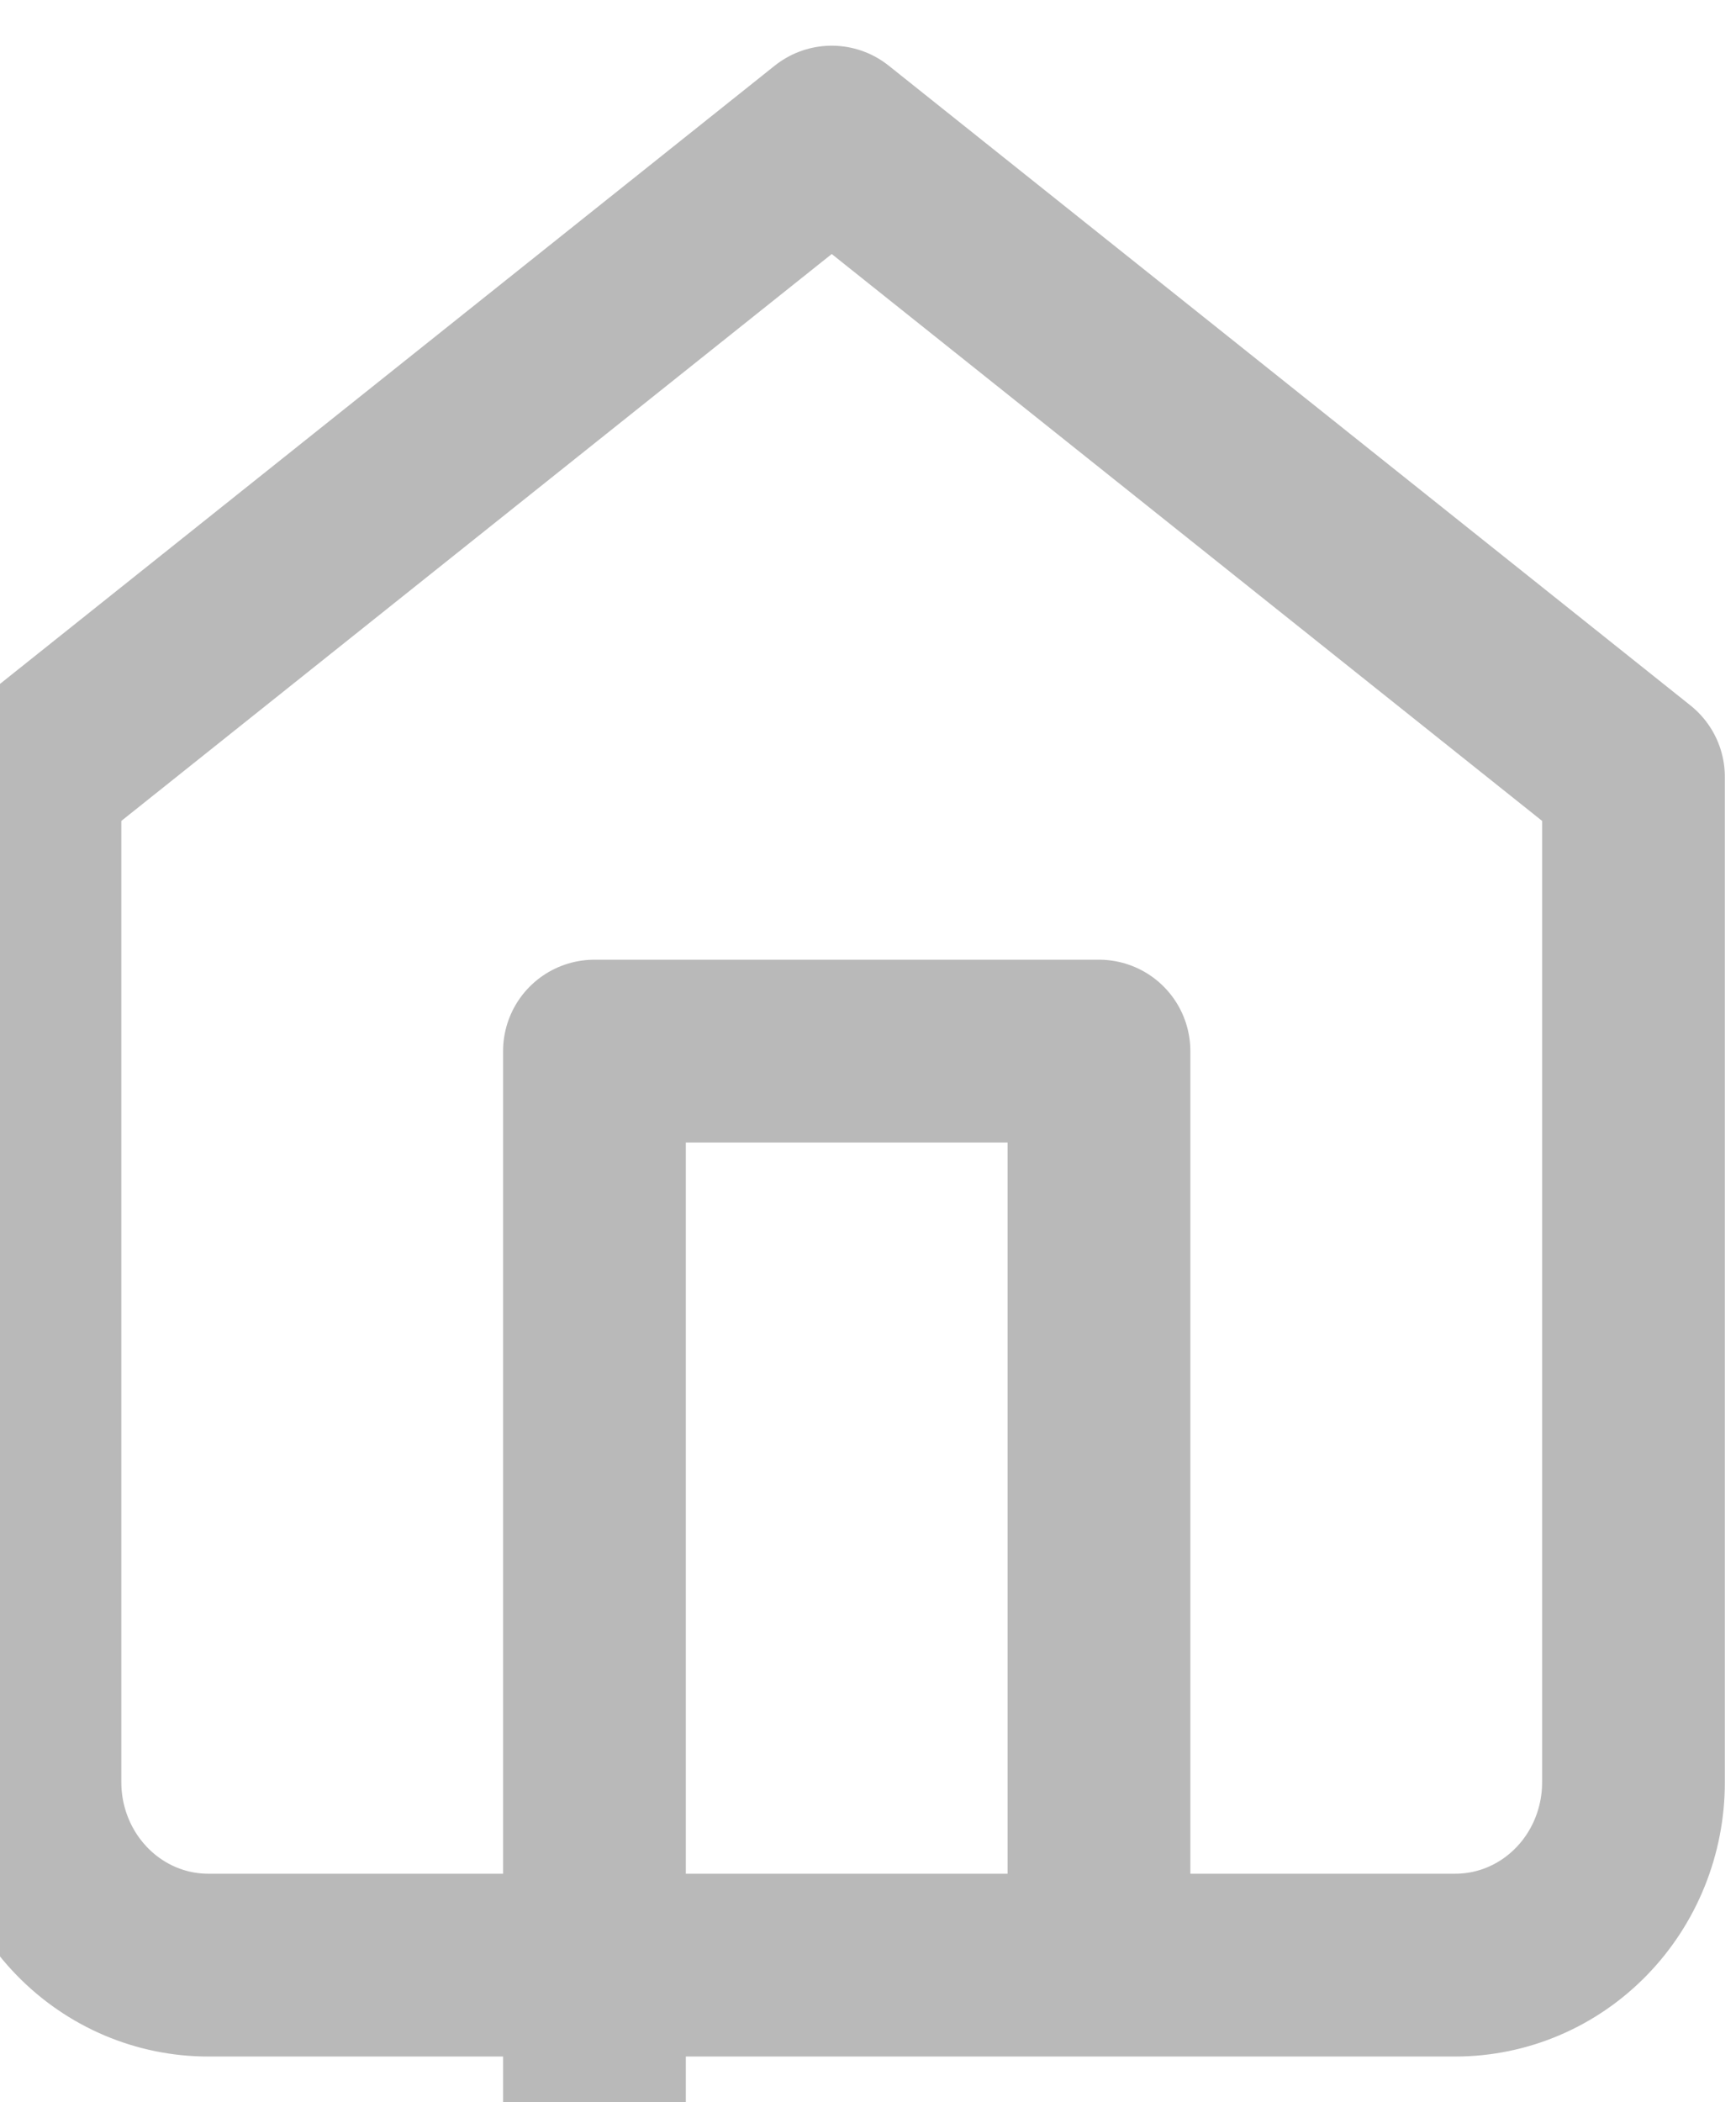 <svg width="19" height="23" viewBox="0 0 19 23" fill="none" xmlns="http://www.w3.org/2000/svg">
    <path d="m 0.328 8.5L9.103 1.5L17.878 8.5V19.5C17.878 20.03 17.673 20.539 17.307 20.914C16.942 21.289 16.446 21.5 15.928 21.5H2.278C1.761 21.5 1.265 21.289 0.9 20.914C0.534 20.539 0.328 20.03 0.328 19.5V8.5Z
    m 6.178 21.5V11.5H12.028V21.5" stroke="#B9B9B9" stroke-width="2" stroke-linecap="round" stroke-linejoin="round"/>
    </svg>